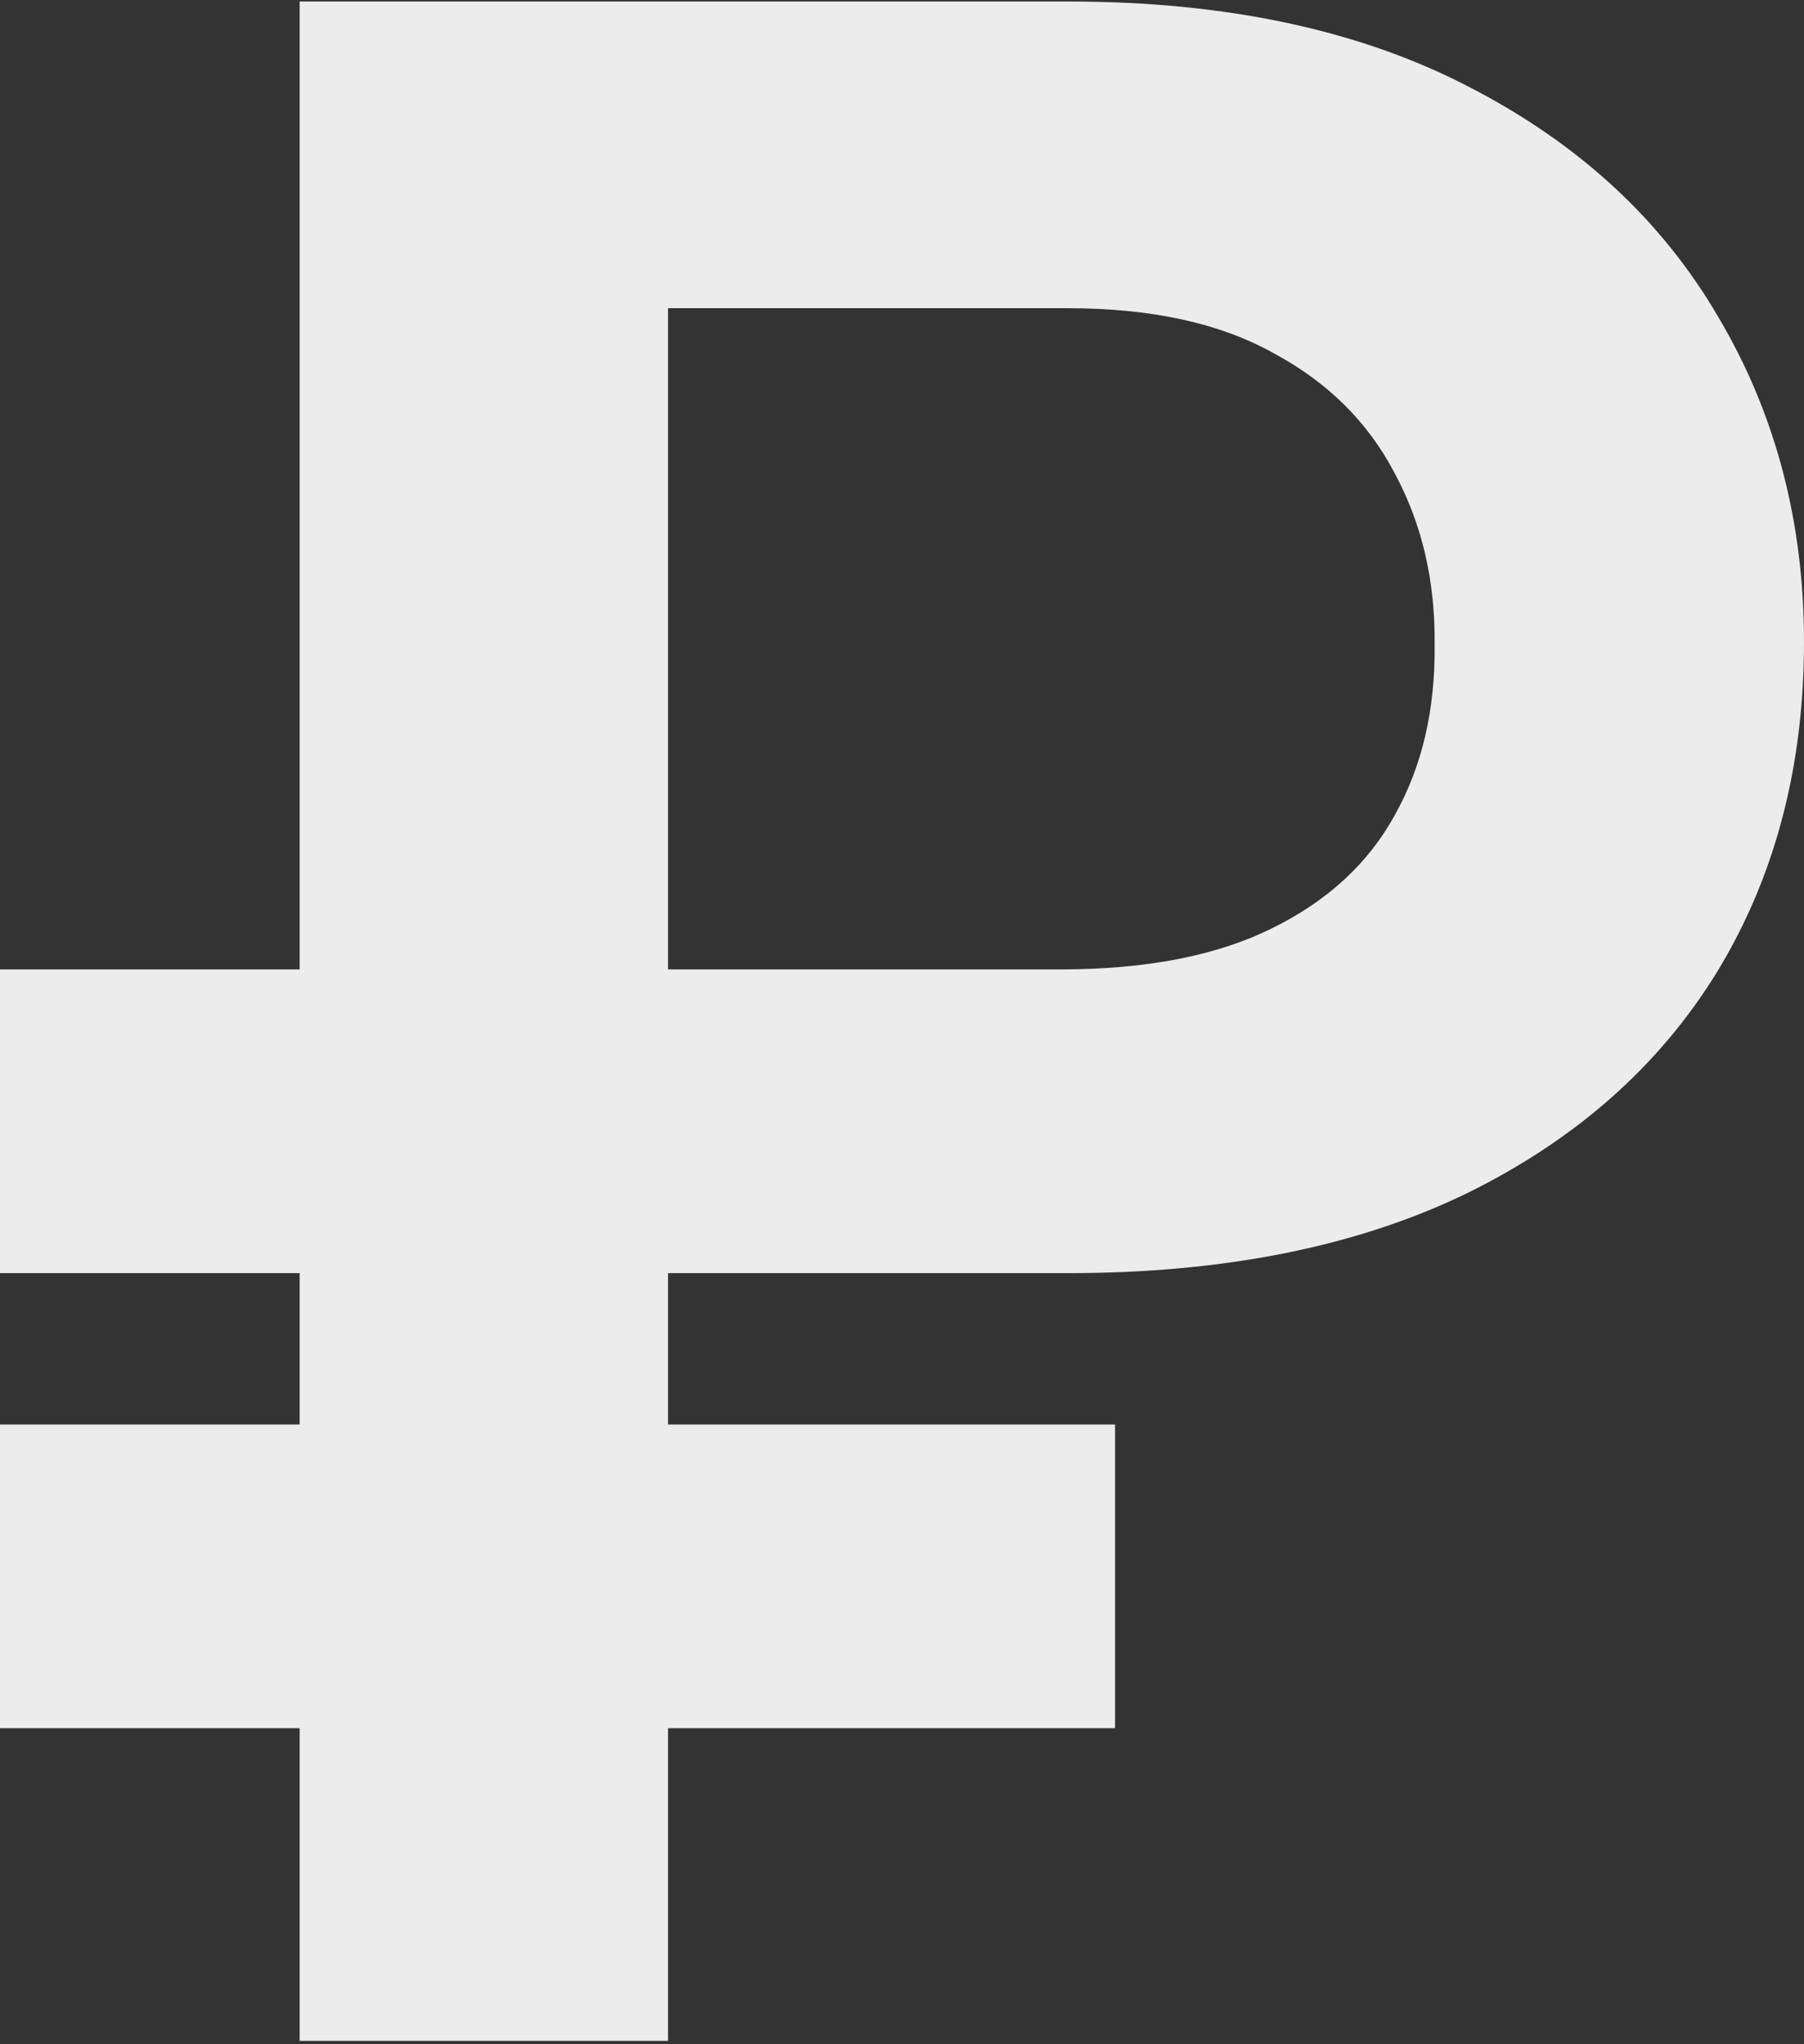 <svg width="527" height="597" viewBox="0 0 527 597" fill="none" xmlns="http://www.w3.org/2000/svg">
    <rect x="0" y="0" width="527" height="597" fill="#333333" stroke="none"/>
    <path d="M312.07 371.841H0V283.135H309.743C334.756 283.135 355.308 279.16 371.401 271.21C387.688 263.261 399.71 252.209 407.465 238.055C415.415 223.901 419.293 207.323 419.099 188.321C419.293 169.708 415.415 153.033 407.465 138.297C399.71 123.367 387.882 111.637 371.983 103.106C356.278 94.38 336.307 90.018 312.07 90.018H195.153V596.077H87.543V0.439H312.07C358.217 0.439 397.286 8.777 429.278 25.452C461.27 41.932 485.507 64.327 501.988 92.635C518.663 120.75 527 152.354 527 187.449C527 223.901 518.566 255.99 501.697 283.716C484.828 311.249 460.398 332.868 428.406 348.574C396.413 364.085 357.635 371.841 312.07 371.841ZM325.74 416.048V504.754H0V416.048H325.74Z"
          fill="#ECECEC"/>
</svg>
